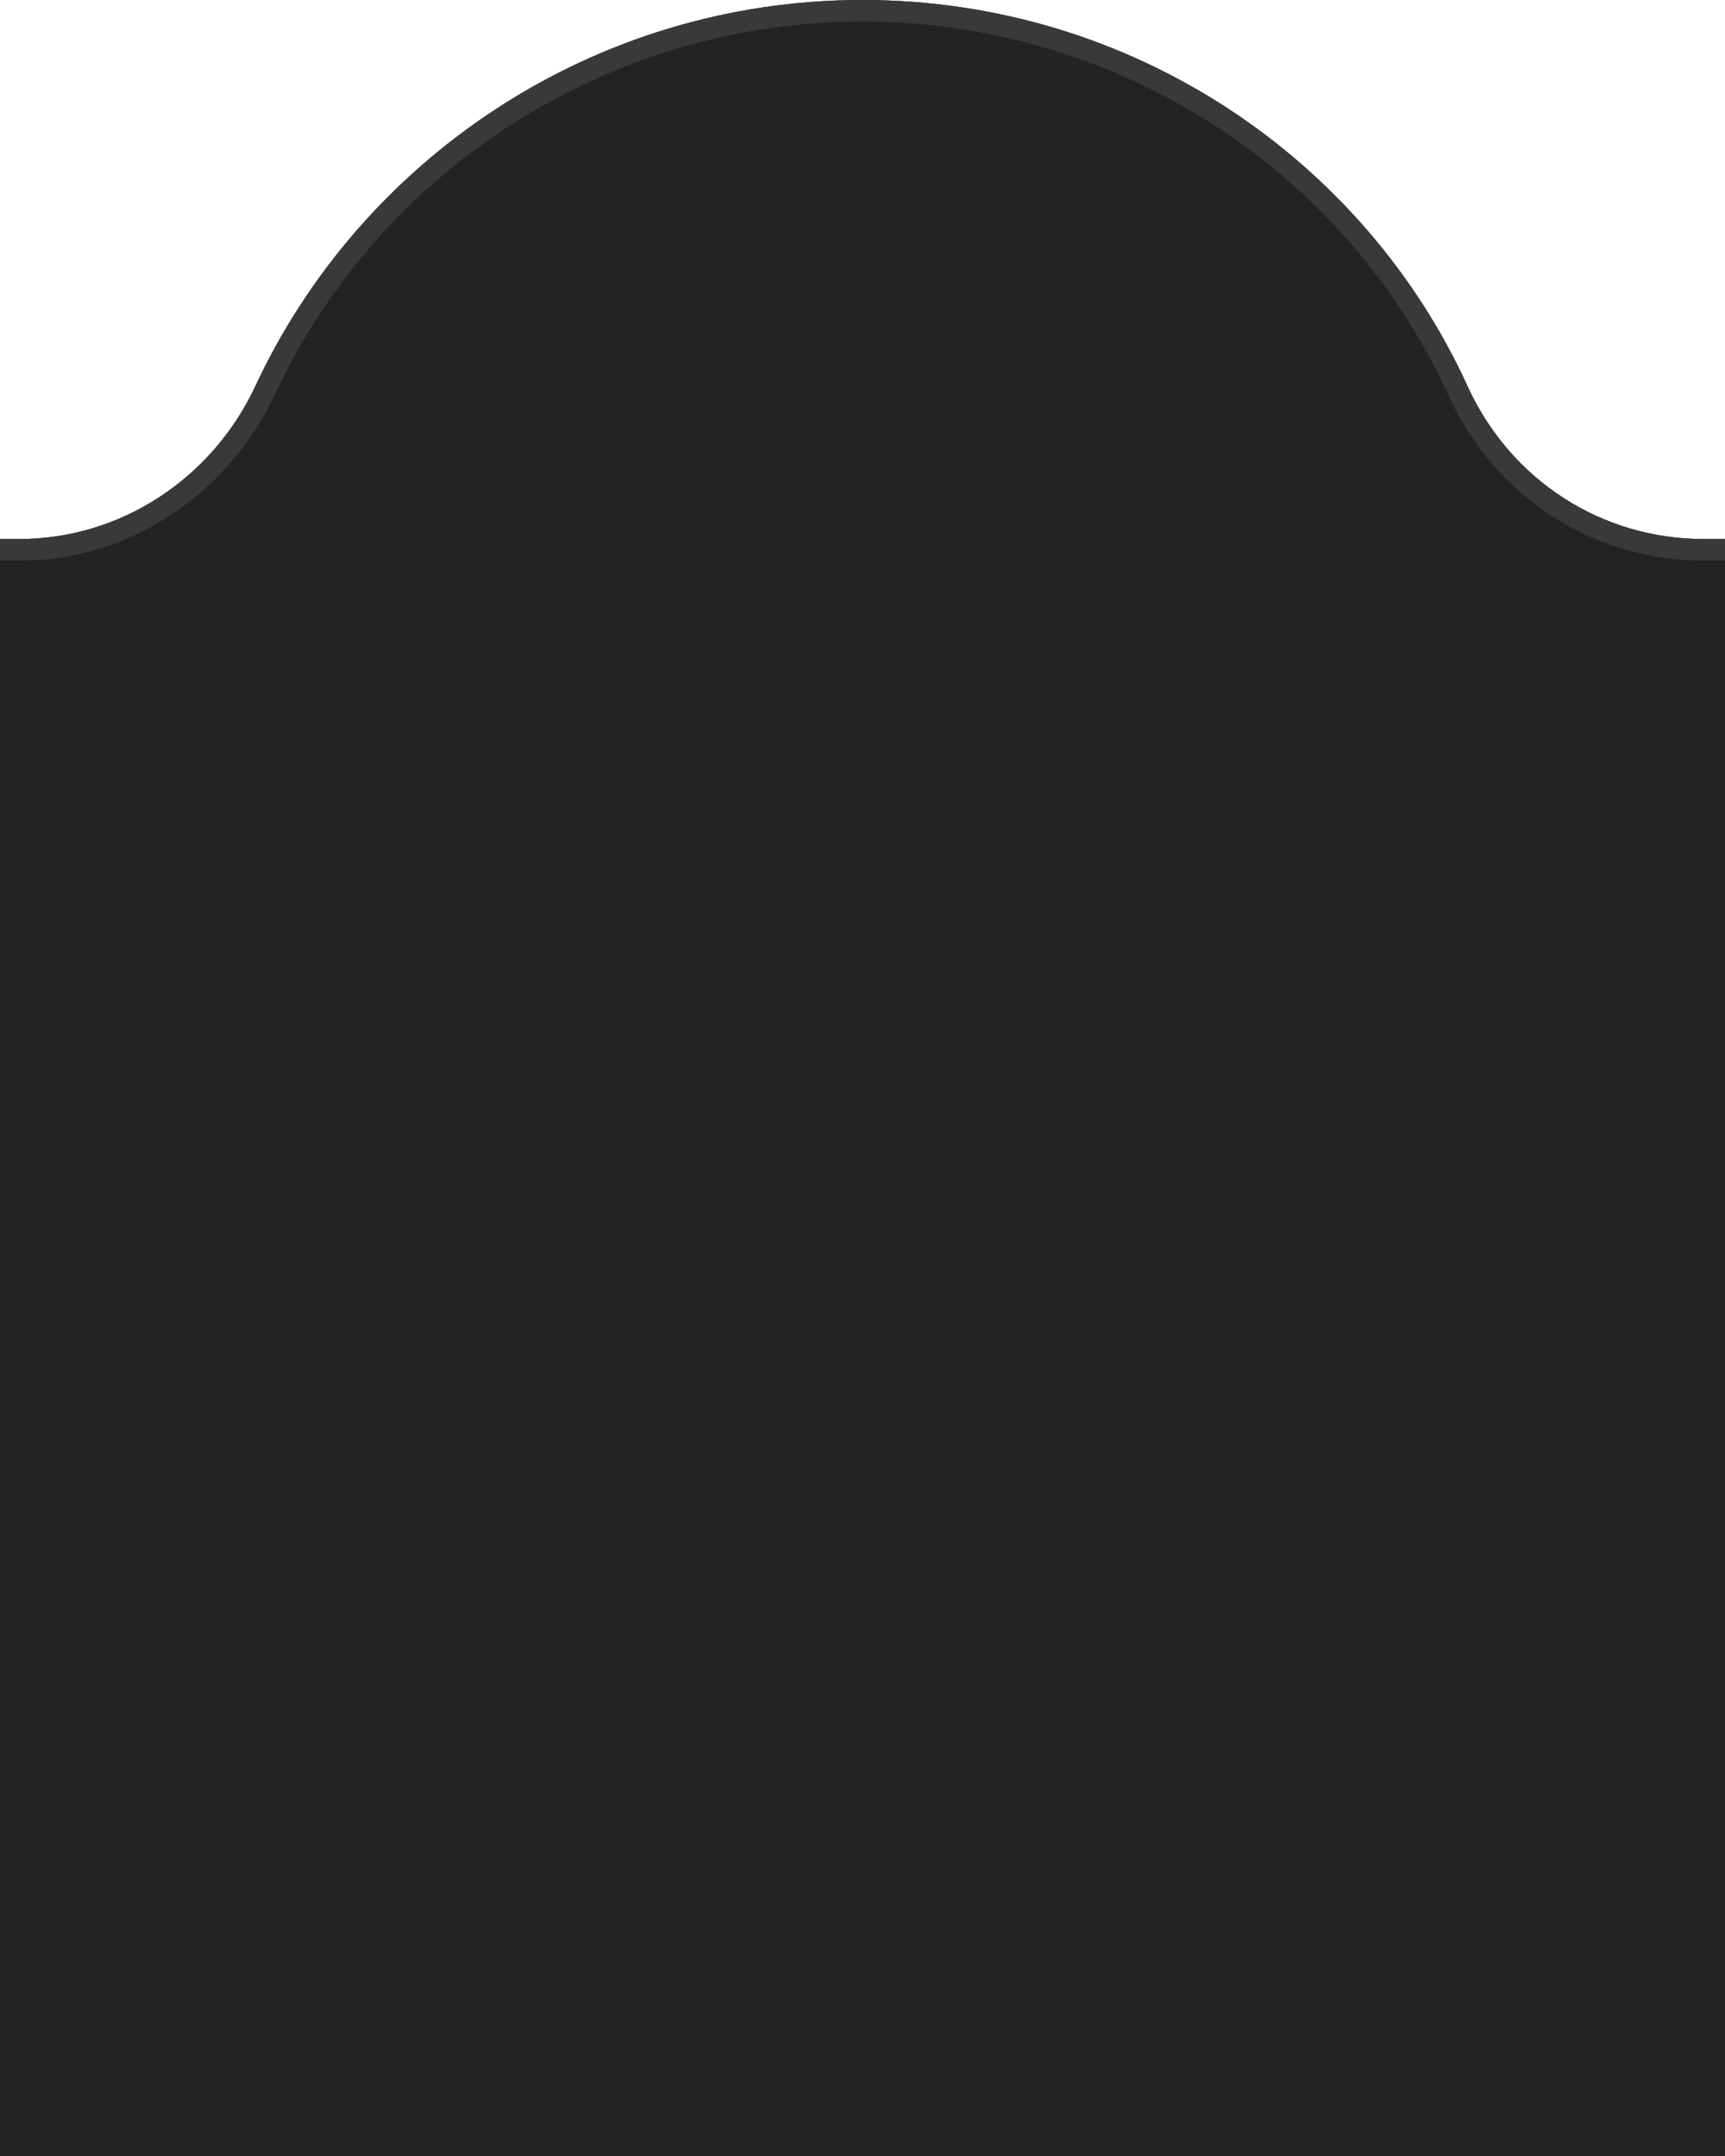 <?xml version="1.0" encoding="utf-8"?>
<!-- Generator: Adobe Illustrator 25.3.1, SVG Export Plug-In . SVG Version: 6.00 Build 0)  -->
<svg version="1.1" id="Lager_1" xmlns="http://www.w3.org/2000/svg" xmlns:xlink="http://www.w3.org/1999/xlink" x="0px" y="0px"
	 viewBox="0 0 80 100" style="enable-background:new 0 0 80 100;" xml:space="preserve">
<style type="text/css">
	.st0{fill:#222323;}
	.st1{fill:#393939;}
</style>
<path class="st0" d="M79,25c-4.7,0-8.9-2.7-10.9-7C63.3,7.4,52.5,0,40,0S16.7,7.4,11.8,18c-2,4.2-6.2,7-10.9,7H0v75h80V25H79z"/>
<path class="st1" d="M40,1c11.7,0,22.4,6.8,27.2,17.4C69.4,23.1,73.9,26,79,26h1v-1h-1c-4.7,0-8.9-2.7-10.9-7C63.3,7.4,52.5,0,40,0
	l0,0C27.5,0,16.7,7.4,11.8,18c-2,4.2-6.2,7-10.9,7H0v1h1c4.9,0,9.5-3,11.7-7.6C17.6,7.8,28.3,1,40,1"/>
</svg>
